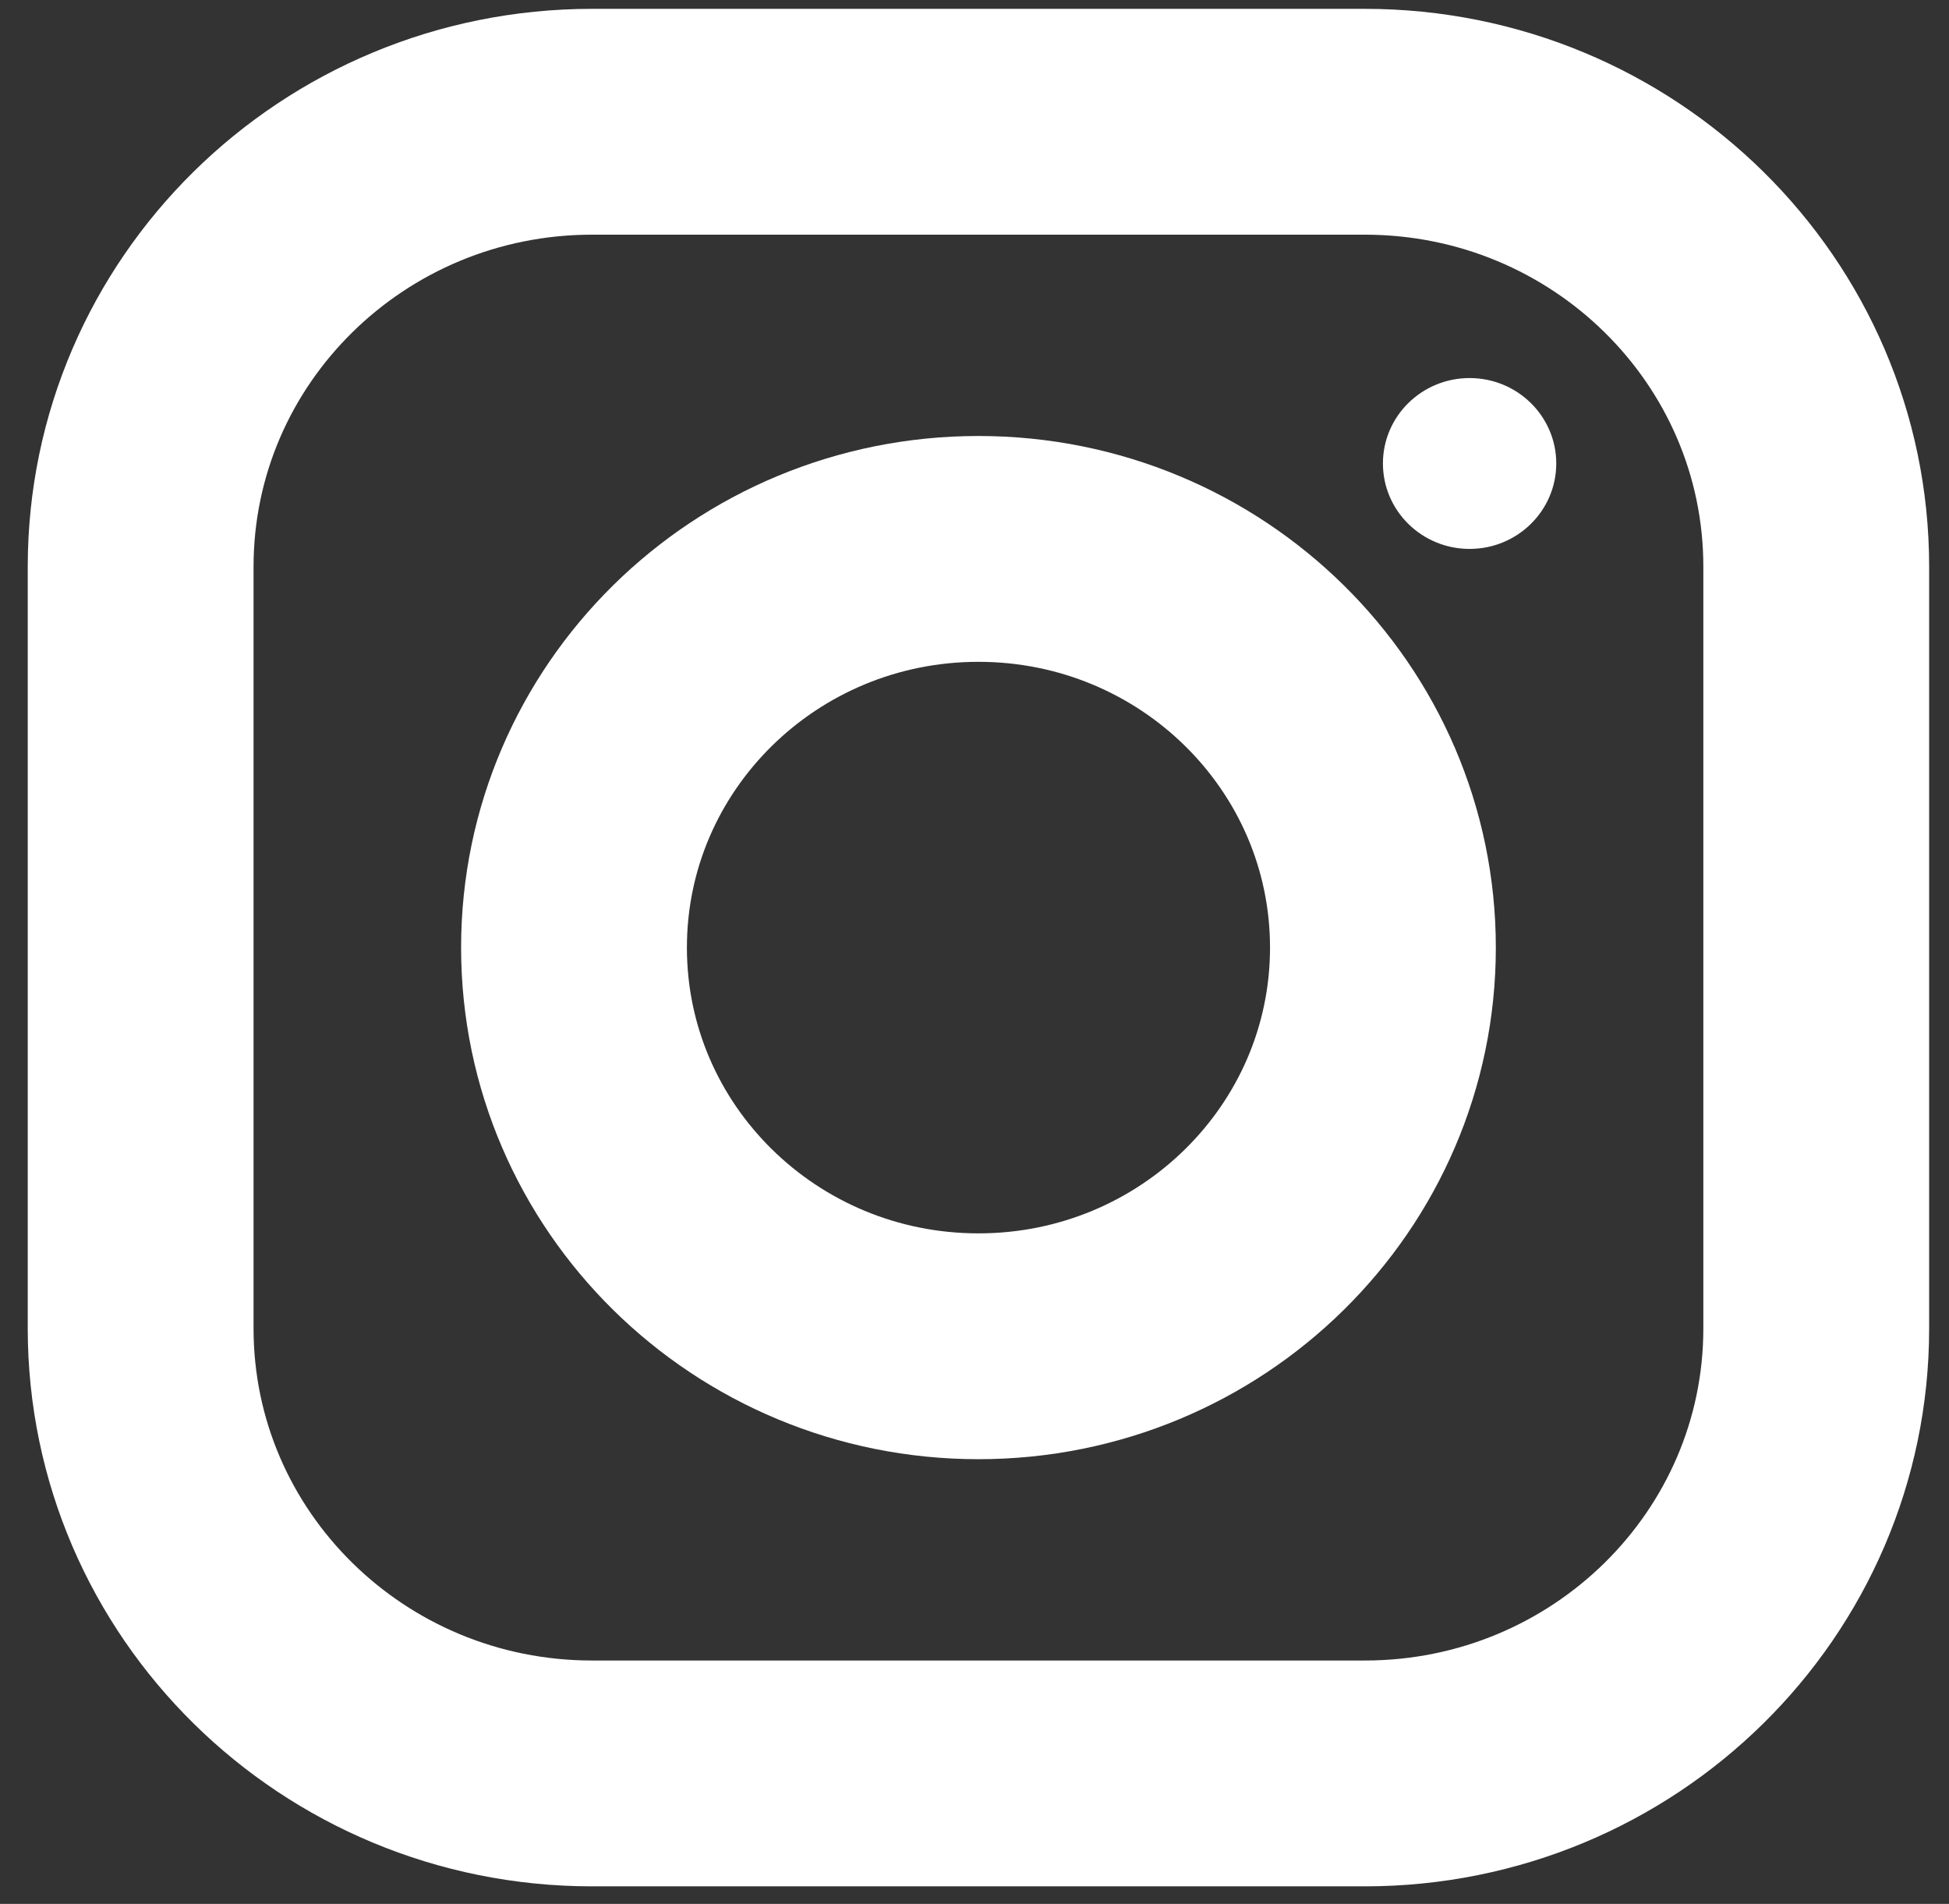 <svg width="43" height="42" viewBox="0 0 43 42" fill="none" xmlns="http://www.w3.org/2000/svg">
<rect x="0" y="0" width="43" height="42" fill="#333333" stroke="none"/>
<path d="M30.111 2.686H13.063C7.563 2.686 3.103 7.081 3.103 12.503V29.305C3.103 34.727 7.563 39.122 13.063 39.122H30.111C35.612 39.122 40.071 34.727 40.071 29.305V12.503C40.072 7.081 35.612 2.686 30.111 2.686Z" stroke="white" stroke-width="4.982" stroke-miterlimit="10"/>
<path d="M21.587 29.699C26.516 29.699 30.511 25.762 30.511 20.904C30.511 16.047 26.516 12.109 21.587 12.109C16.659 12.109 12.664 16.047 12.664 20.904C12.664 25.762 16.659 29.699 21.587 29.699Z" stroke="white" stroke-width="4.982" stroke-miterlimit="10"/>
<path d="M32.423 12.109C33.479 12.109 34.335 11.265 34.335 10.224C34.335 9.184 33.479 8.34 32.423 8.34C31.367 8.34 30.511 9.184 30.511 10.224C30.511 11.265 31.367 12.109 32.423 12.109Z" fill="white"/>
</svg>
